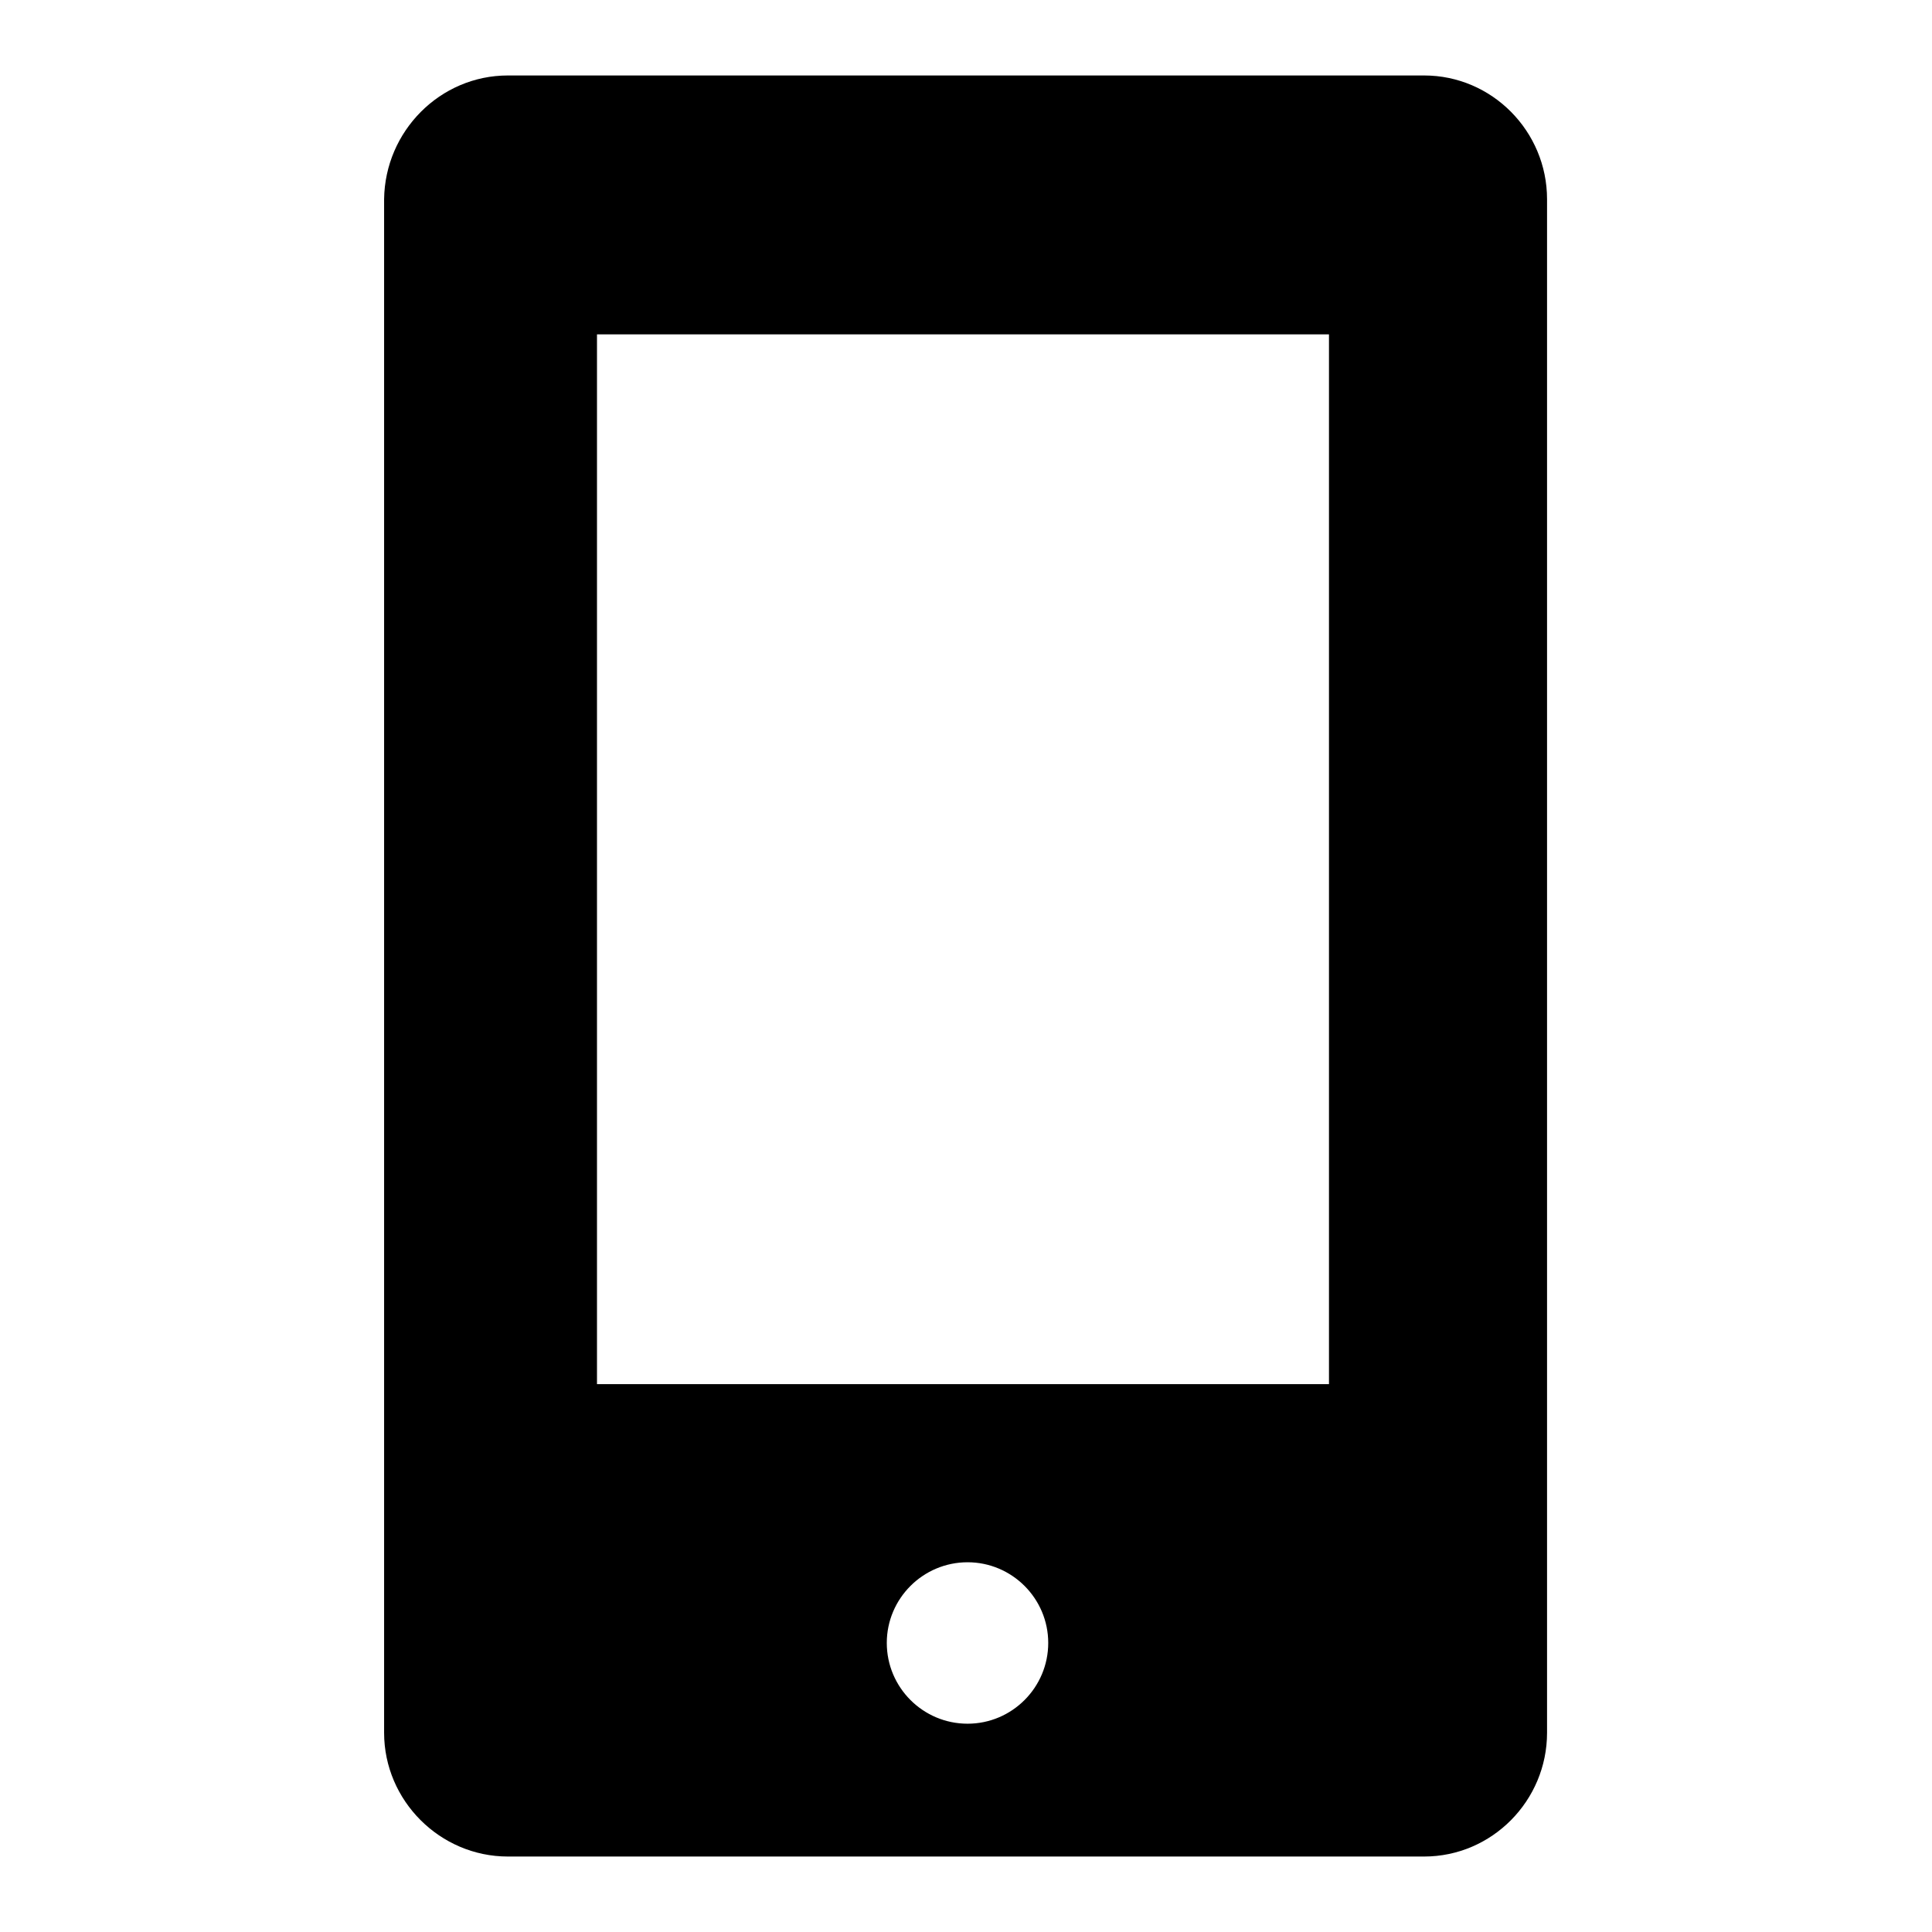 <svg viewBox="0 0 16 16" fill="none" xmlns="http://www.w3.org/2000/svg">
<path d="M11.794 0.625H4.206C3.644 0.625 3.188 1.087 3.181 1.65V14.35C3.181 14.912 3.644 15.375 4.206 15.375H11.794C12.356 15.375 12.812 14.912 12.812 14.35V1.65C12.812 1.087 12.356 0.625 11.794 0.625ZM4.944 2.769H11.006V11.463H4.944V2.769ZM7.344 13.606C7.344 13.238 7.644 12.938 8.013 12.938C8.381 12.938 8.681 13.238 8.681 13.606C8.681 13.975 8.381 14.275 8.013 14.275C7.644 14.275 7.344 13.975 7.344 13.606Z" fill="currentColor"/>
</svg>
